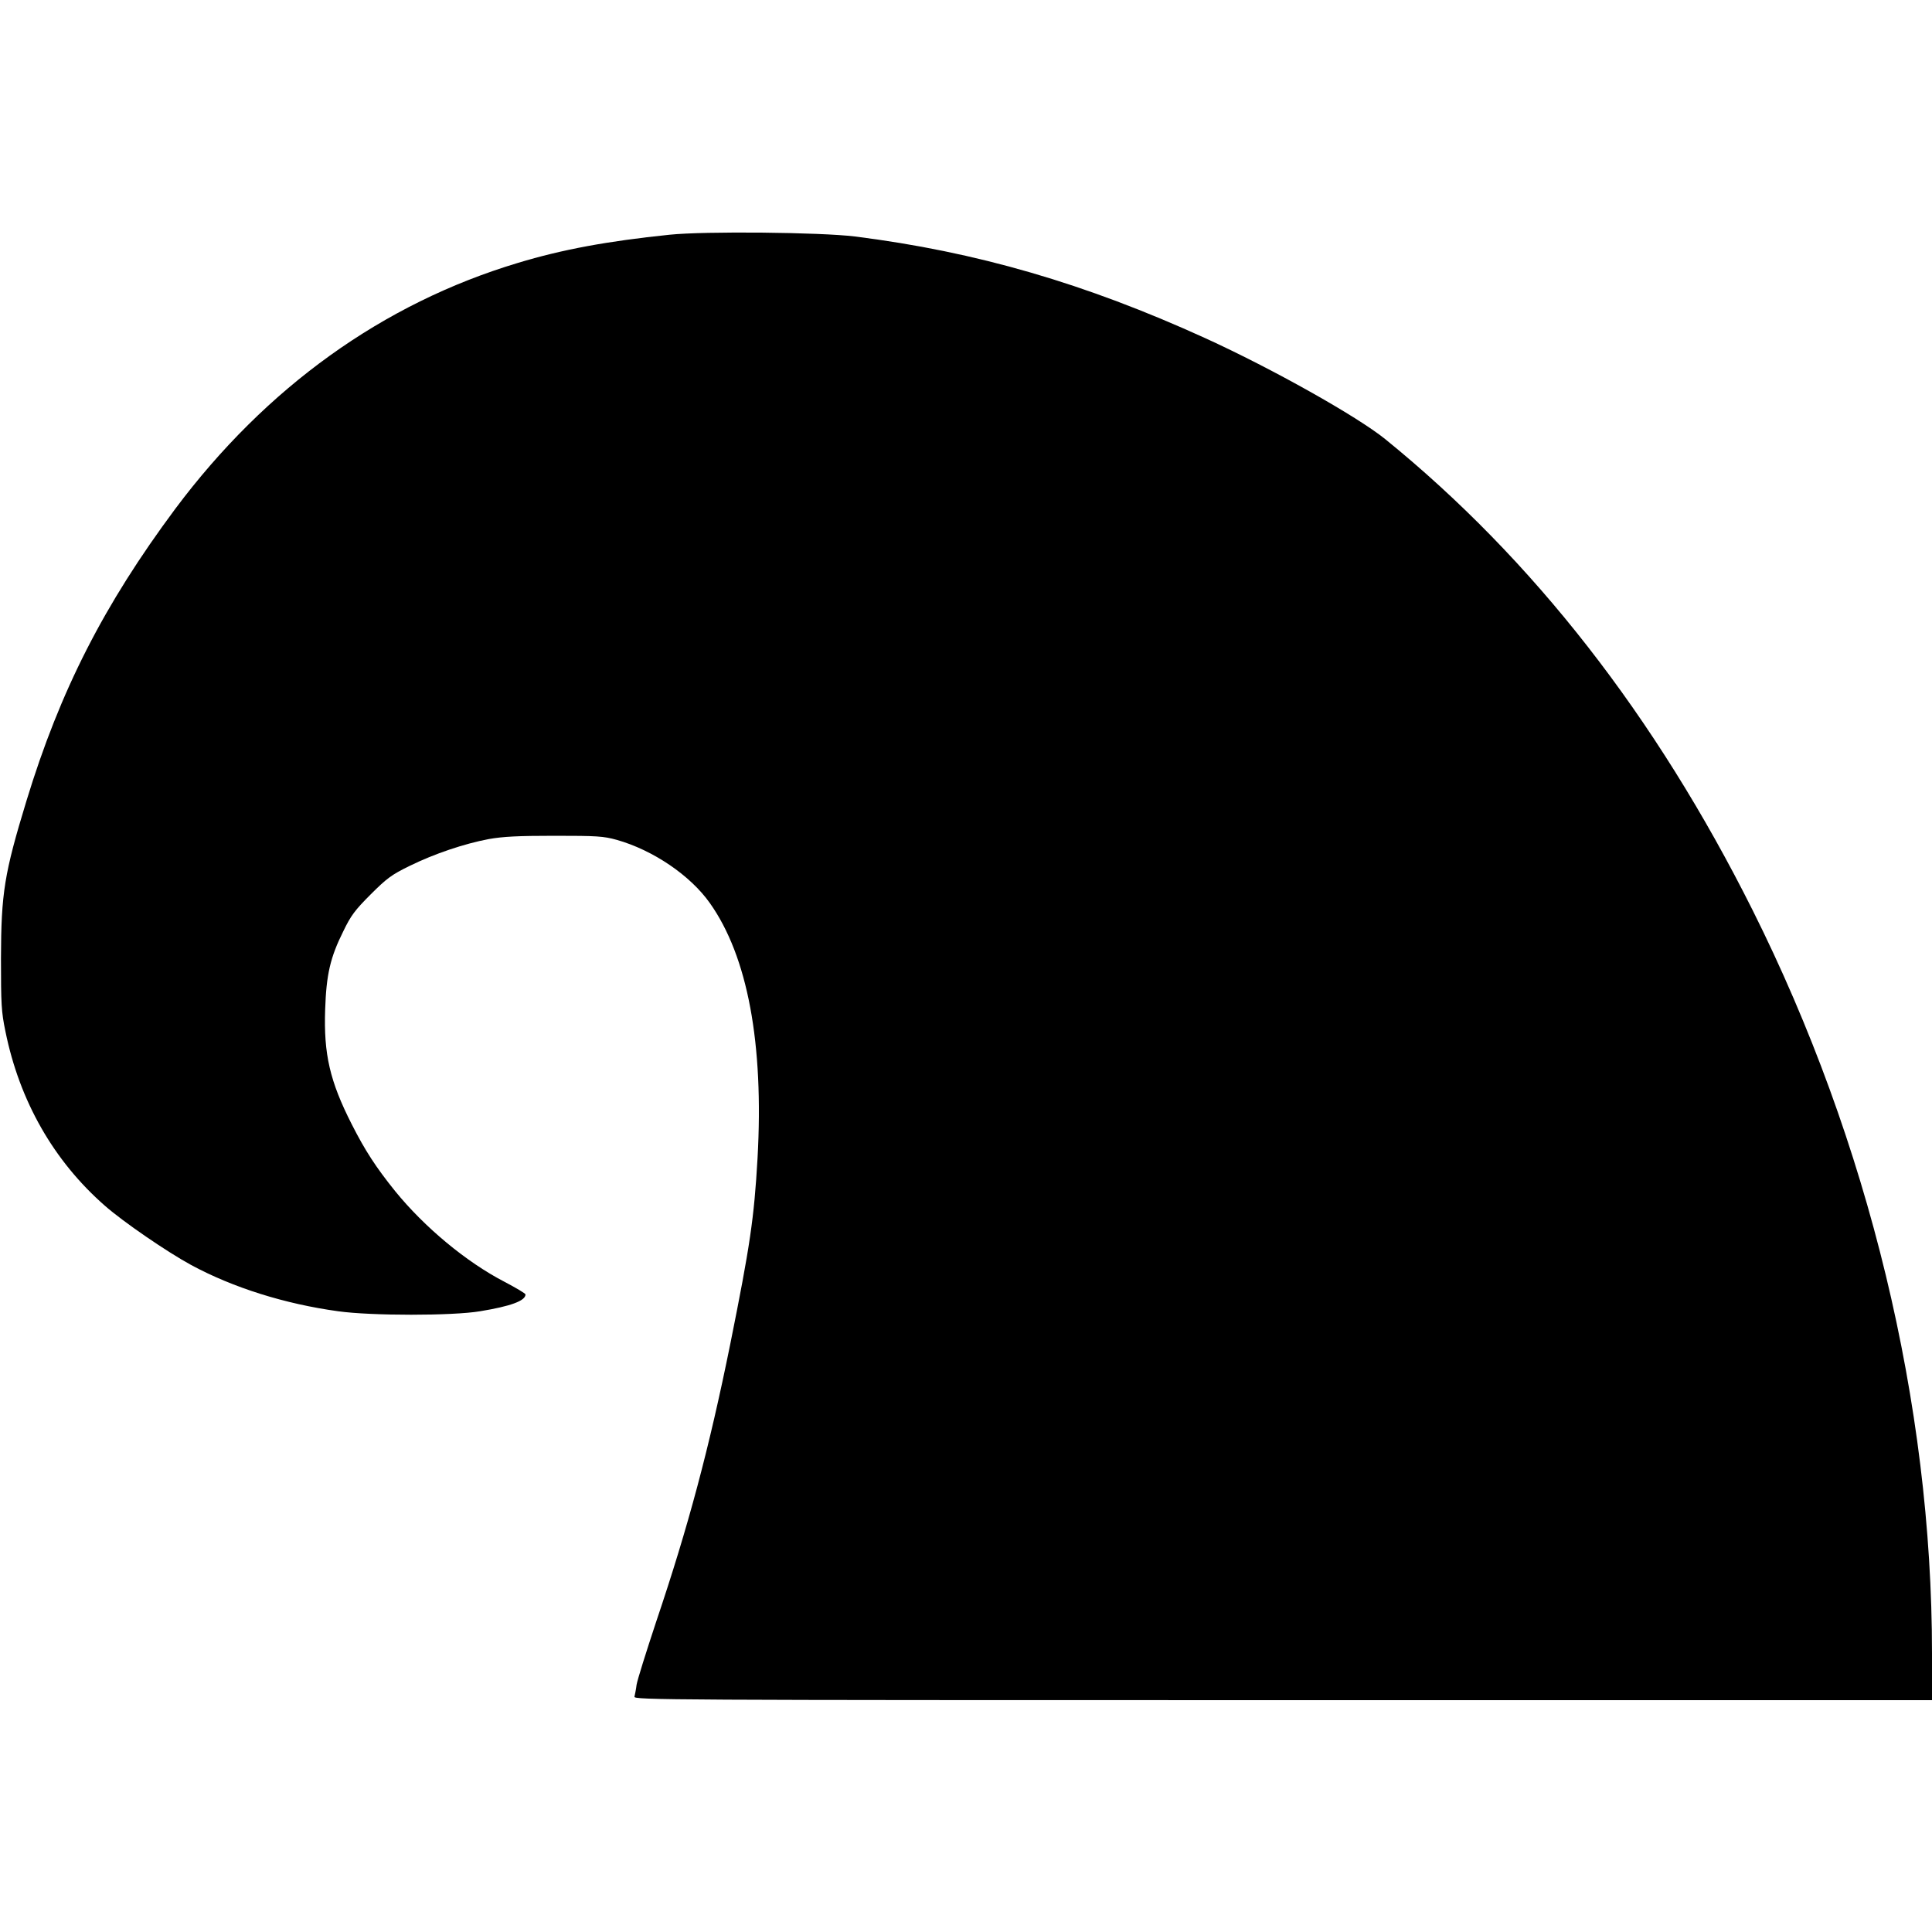 <svg version="1" xmlns="http://www.w3.org/2000/svg" width="1333.333" height="1333.333" viewBox="0 0 1000 1000"><path d="M346.5 121.5c-32 3.3-55.4 7.6-78.5 14.6-69.9 21-130.3 64.4-177.3 127.3-36.9 49.6-59.6 94-77 151.1C2.2 452.2.6 462.2.5 496c0 23.8.2 27.7 2.3 37.8 7.3 36.1 25 67.1 51.5 90.3C64 632.6 86.5 648 99 654.8c21.7 11.7 48.4 20.1 76 23.9 17.2 2.4 59.2 2.4 73.5 0 15.8-2.6 23.5-5.4 23.5-8.7 0-.5-4.9-3.4-10.8-6.5-19.9-10.3-41.5-28.3-56.7-47-9.9-12.3-15.5-20.9-22.4-34.5-11.4-22.4-14.6-36.4-13.8-59.5.6-18 2.6-26.9 9.4-40.5 3.9-8.1 6-10.9 14.2-19.1 8.4-8.4 10.9-10.2 20.1-14.7 12.8-6.3 28.3-11.5 41-13.9 7.4-1.3 15-1.7 34-1.7 22.1 0 25.3.2 32.2 2.1 18.8 5.3 38.1 18.4 48.2 32.7 19.6 27.6 28 72.8 24.7 132.1-1.8 31.3-3.9 45.3-14.1 96.1-11 54.3-21.7 94.4-38.4 143.9-5.1 15.4-9.7 30-10.1 32.5-.3 2.5-.9 5.3-1.1 6.2-.5 1.7 15.9 1.8 335.5 1.8H1000v-24.3c0-128.9-32.8-264.6-92.9-384.7C856.8 370.6 793.5 289.4 717 227.3c-14.6-11.8-58.2-36.3-93-52.2-62.3-28.4-118.7-44.8-181.5-52.7-17.8-2.2-77.8-2.8-96-.9z"/></svg>